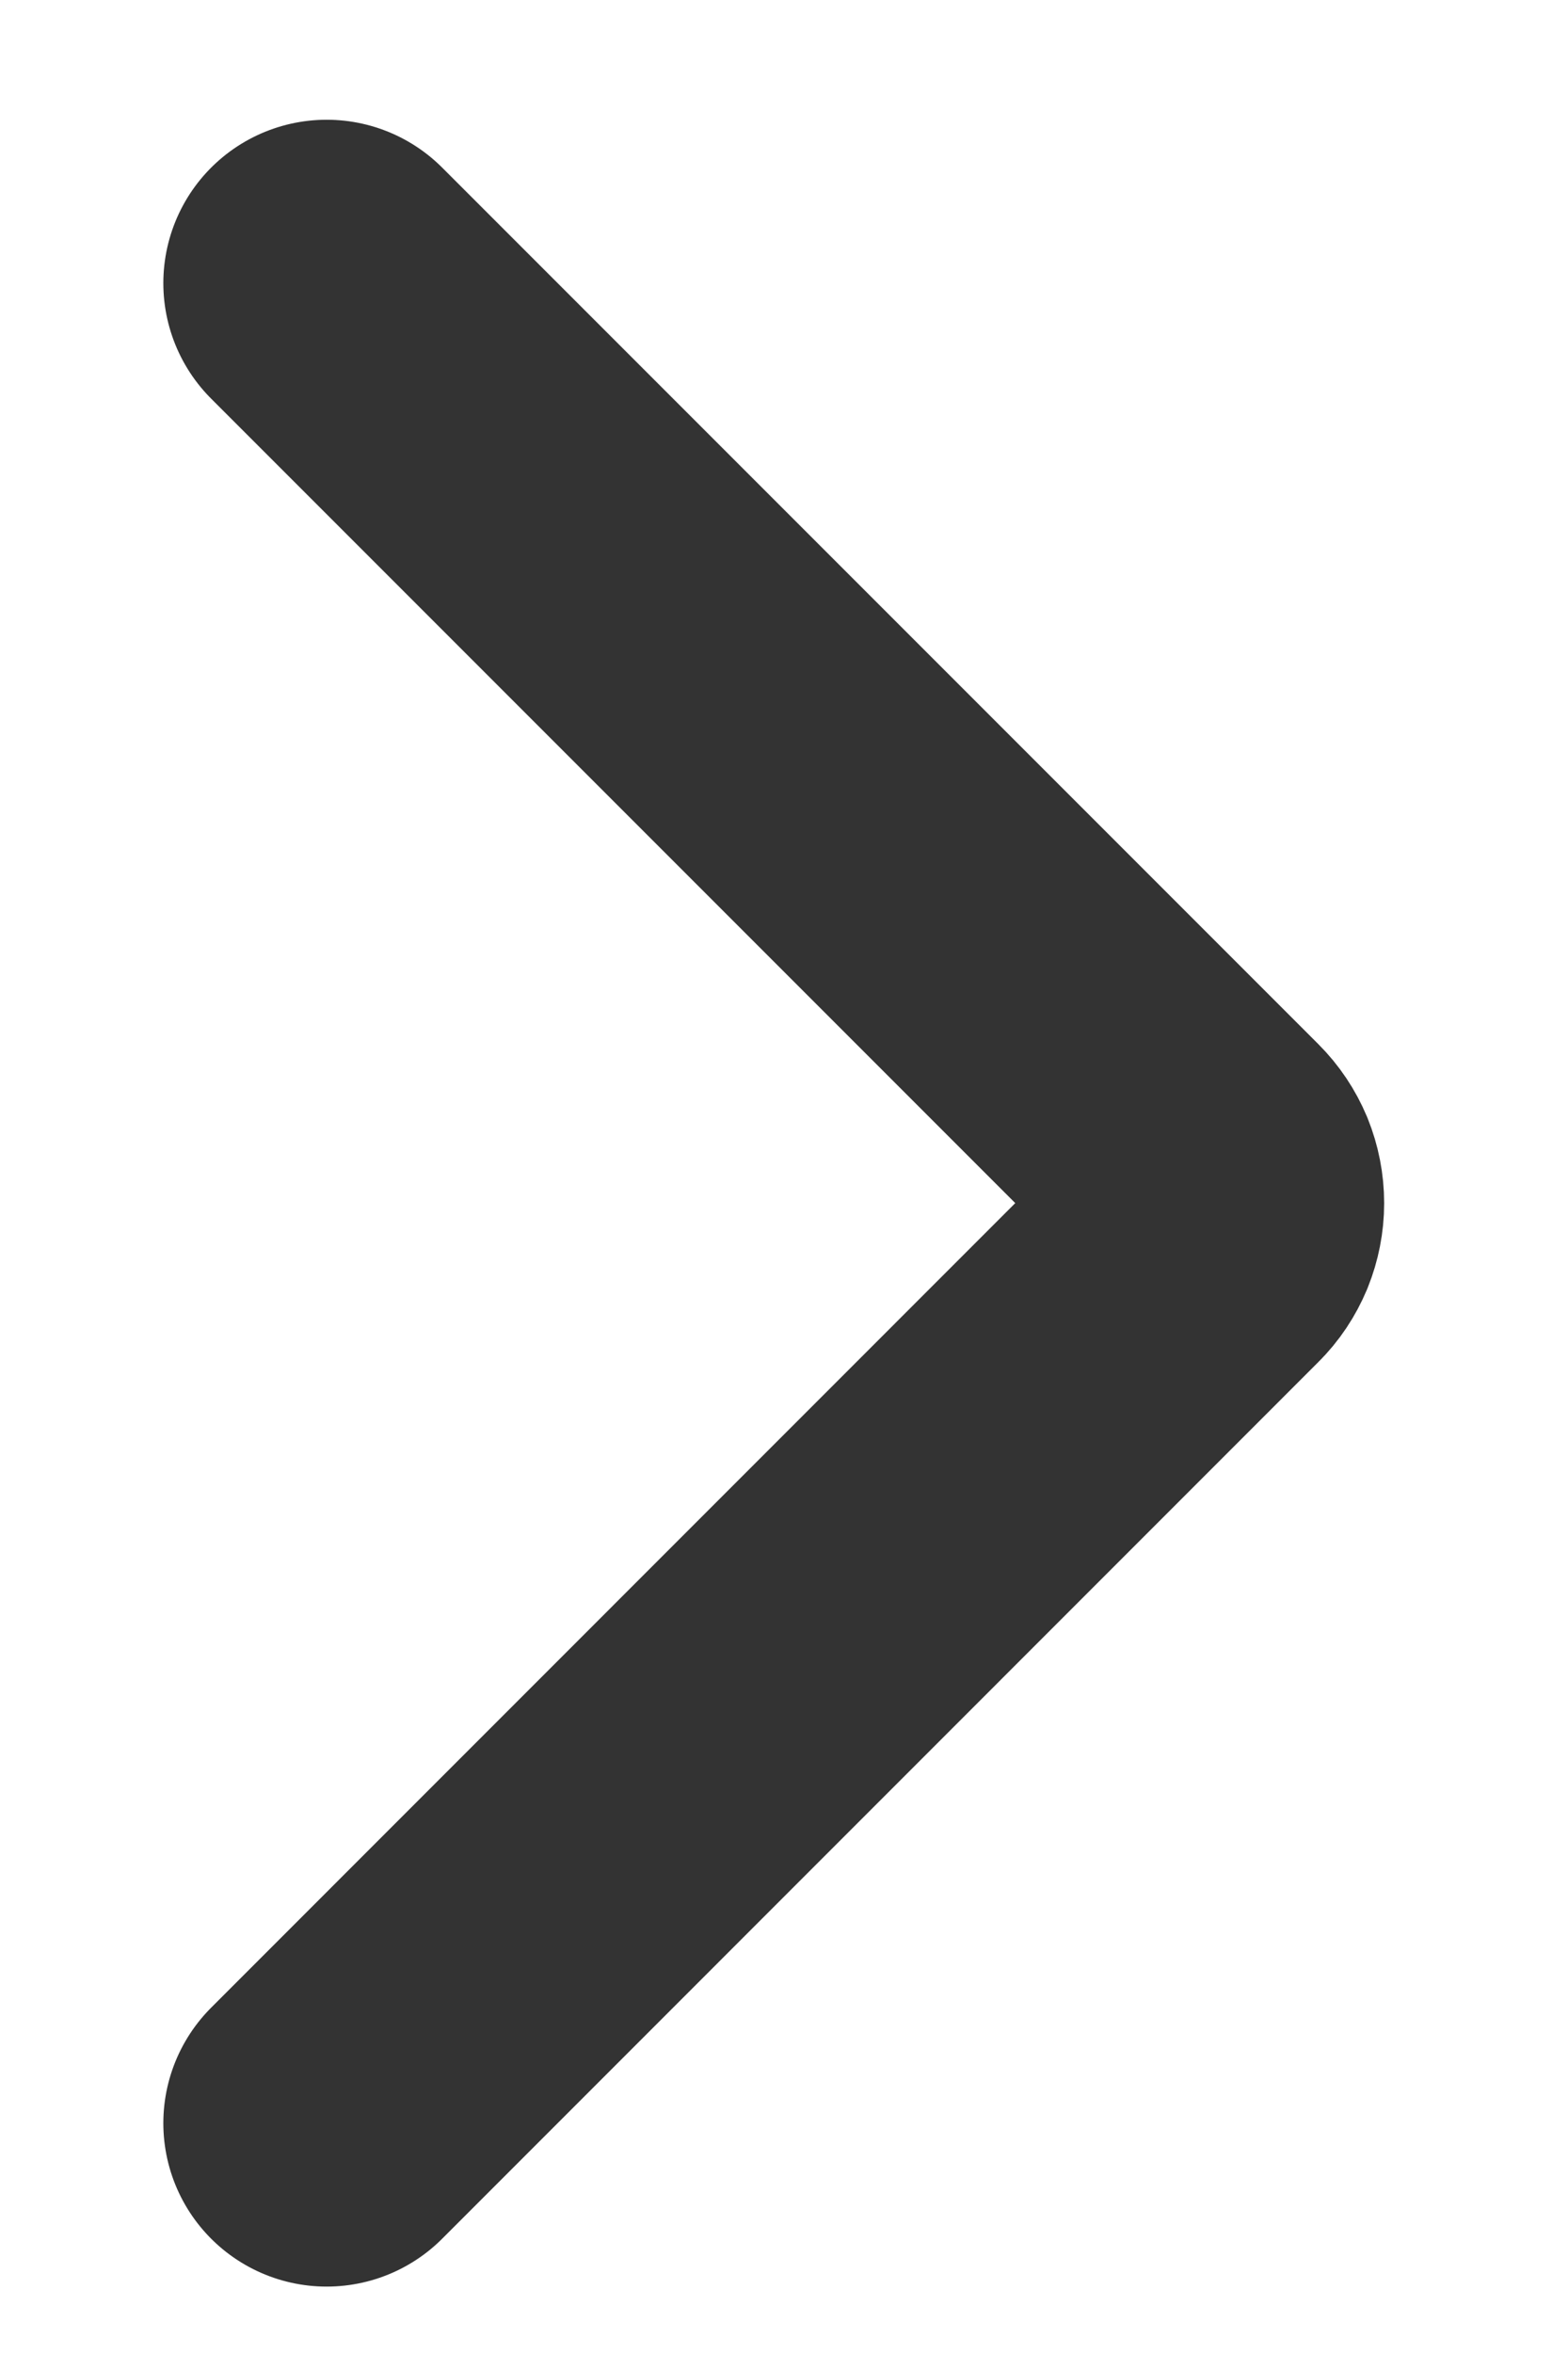 <svg width="10" height="15" viewBox="0 0 11 18" fill="none" xmlns="http://www.w3.org/2000/svg">
<path d="M2 2.166L8.706 8.872C8.75 8.916 8.784 8.967 8.808 9.024C8.831 9.081 8.843 9.142 8.843 9.204C8.843 9.265 8.831 9.326 8.808 9.383C8.784 9.44 8.75 9.492 8.706 9.535L2 16.242" stroke="#333333" stroke-width="2.5" stroke-linecap="round" stroke-linejoin="round"/>
</svg>

